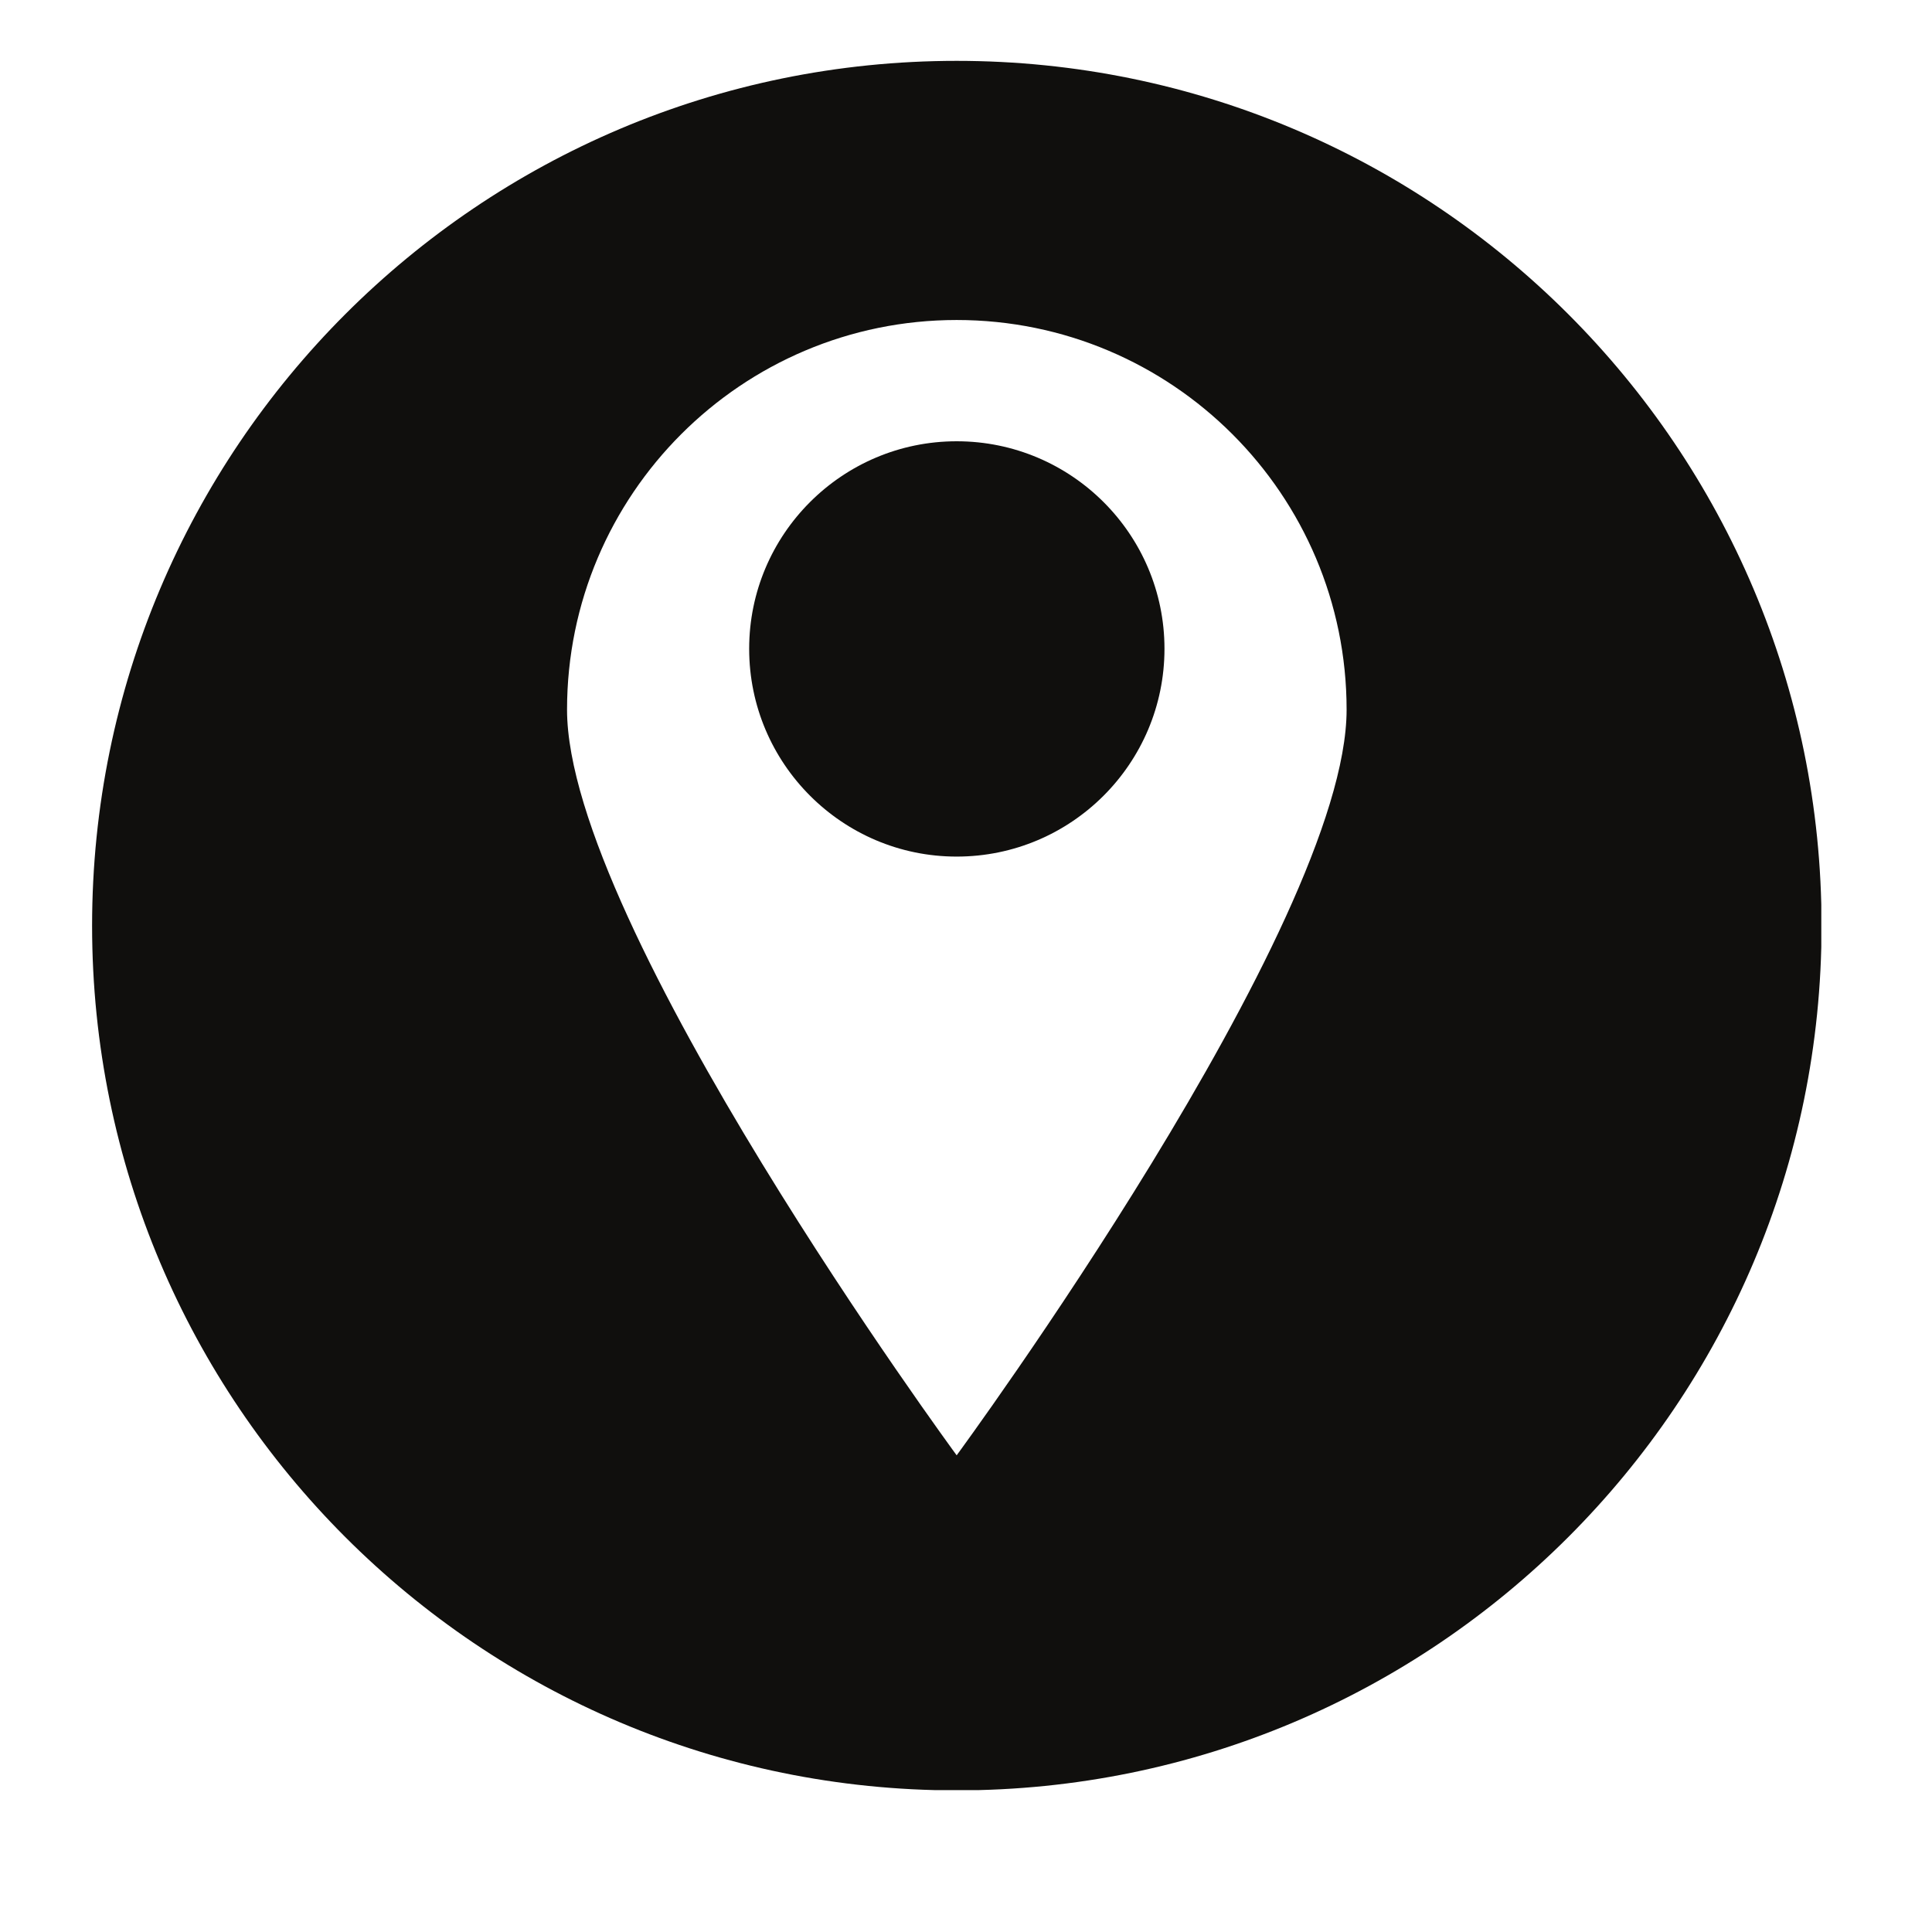 <svg xmlns="http://www.w3.org/2000/svg" xmlns:xlink="http://www.w3.org/1999/xlink" width="40" zoomAndPan="magnify" viewBox="0 0 30 30" height="40" preserveAspectRatio="xMidYMid meet" version="1.0"><defs><clipPath id="ef4f50aa6a"><path d="M 1.426 0.945 L 28.281 0.945 L 28.281 27.797 L 1.426 27.797 Z M 1.426 0.945 " clip-rule="nonzero"/></clipPath></defs><path fill="#100f0d" d="M 14.855 6.852 C 13.078 6.852 11.633 8.297 11.633 10.074 C 11.633 11.855 13.078 13.301 14.855 13.301 C 16.637 13.301 18.082 11.855 18.082 10.074 C 18.082 8.297 16.637 6.852 14.855 6.852 " fill-opacity="1" fill-rule="nonzero"/><g clip-path="url(#ef4f50aa6a)"><path fill="#100f0d" d="M 14.855 22.598 C 14.855 22.598 8.805 14.363 8.805 11.02 C 8.805 7.68 11.516 4.969 14.855 4.969 C 18.199 4.969 20.91 7.68 20.91 11.02 C 20.91 14.363 14.855 22.598 14.855 22.598 Z M 14.855 0.945 C 7.441 0.945 1.43 6.957 1.43 14.375 C 1.43 21.789 7.441 27.801 14.855 27.801 C 22.273 27.801 28.285 21.789 28.285 14.375 C 28.285 6.957 22.273 0.945 14.855 0.945 " fill-opacity="1" fill-rule="nonzero"/></g></svg>